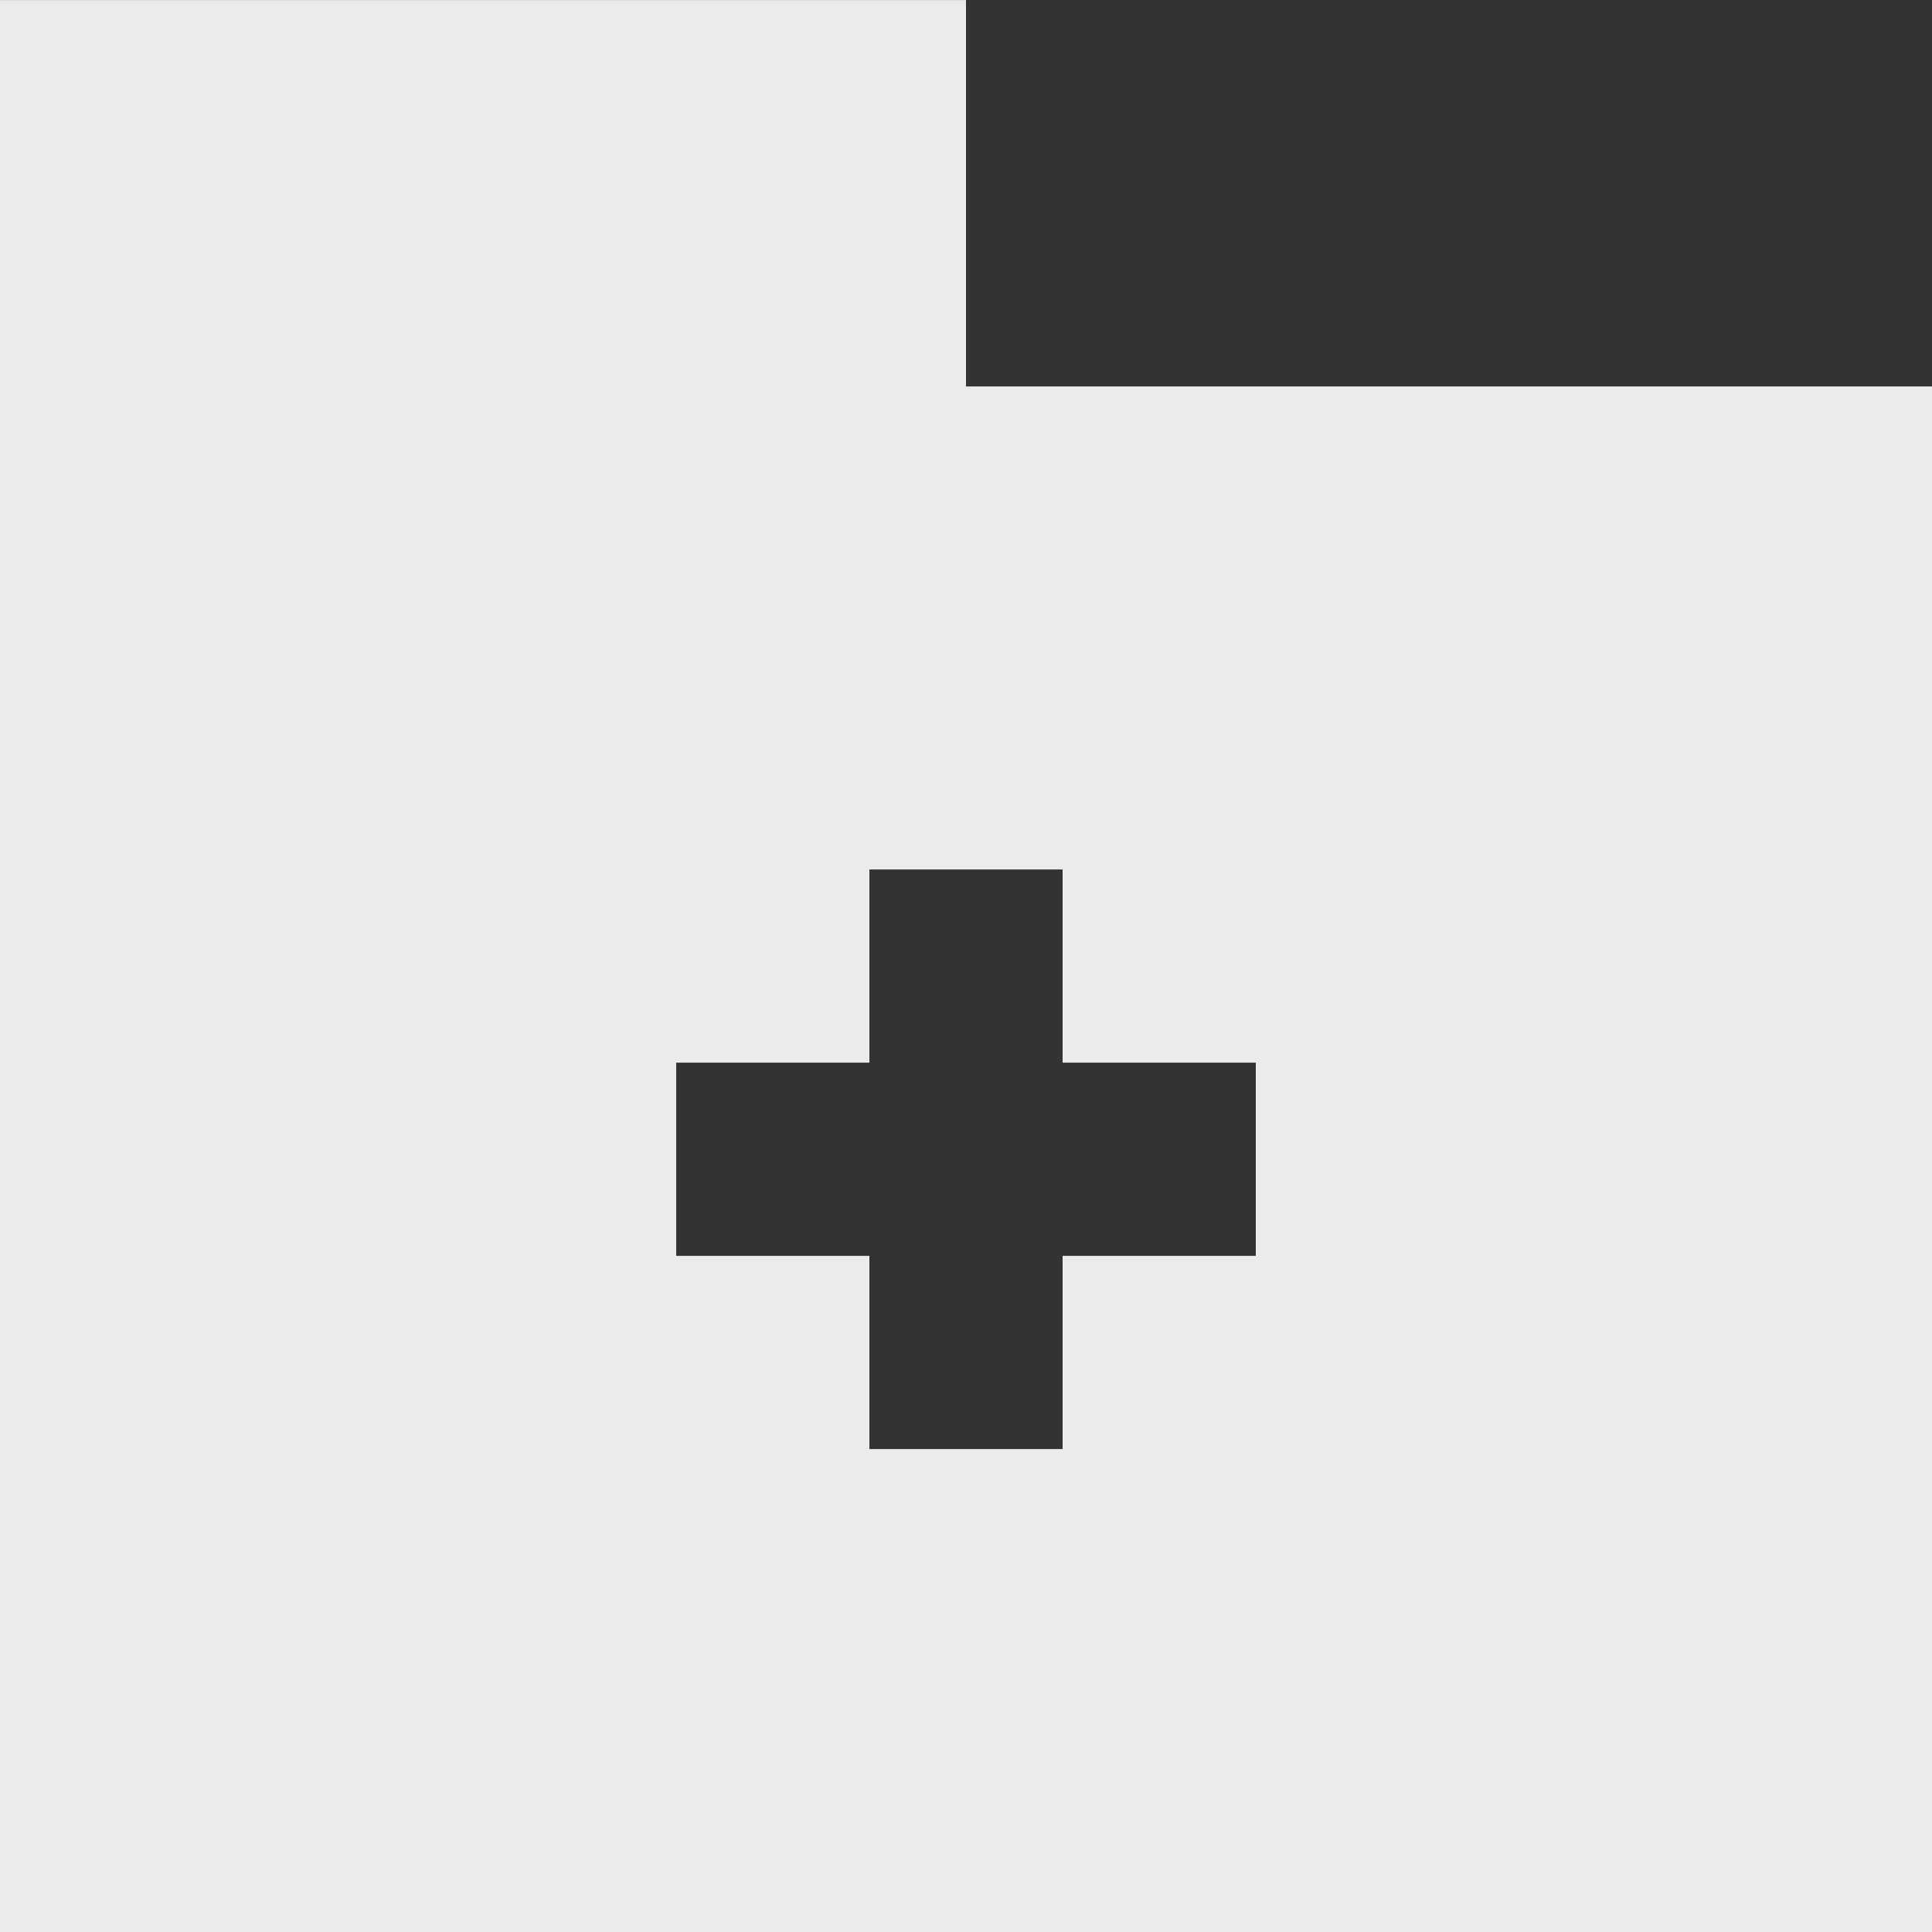 <!-- Generated by IcoMoon.io -->
<svg version="1.1" xmlns="http://www.w3.org/2000/svg" width="32" height="32" viewBox="0 0 32 32">
<rect x="0" y="0" width="32" height="32" fill="#333333" stroke="none"/>
<title>as-folder__plus_fill-</title>
<path fill="#ebebeb" d="M20.8 20.801h-3.2v3.2h-3.2v-3.2h-3.2v-3.2h3.2v-3.2h3.2v3.2h3.2v3.2zM16 6.401v-6.4h-16v32h32v-25.6h-16z"></path>
</svg>
